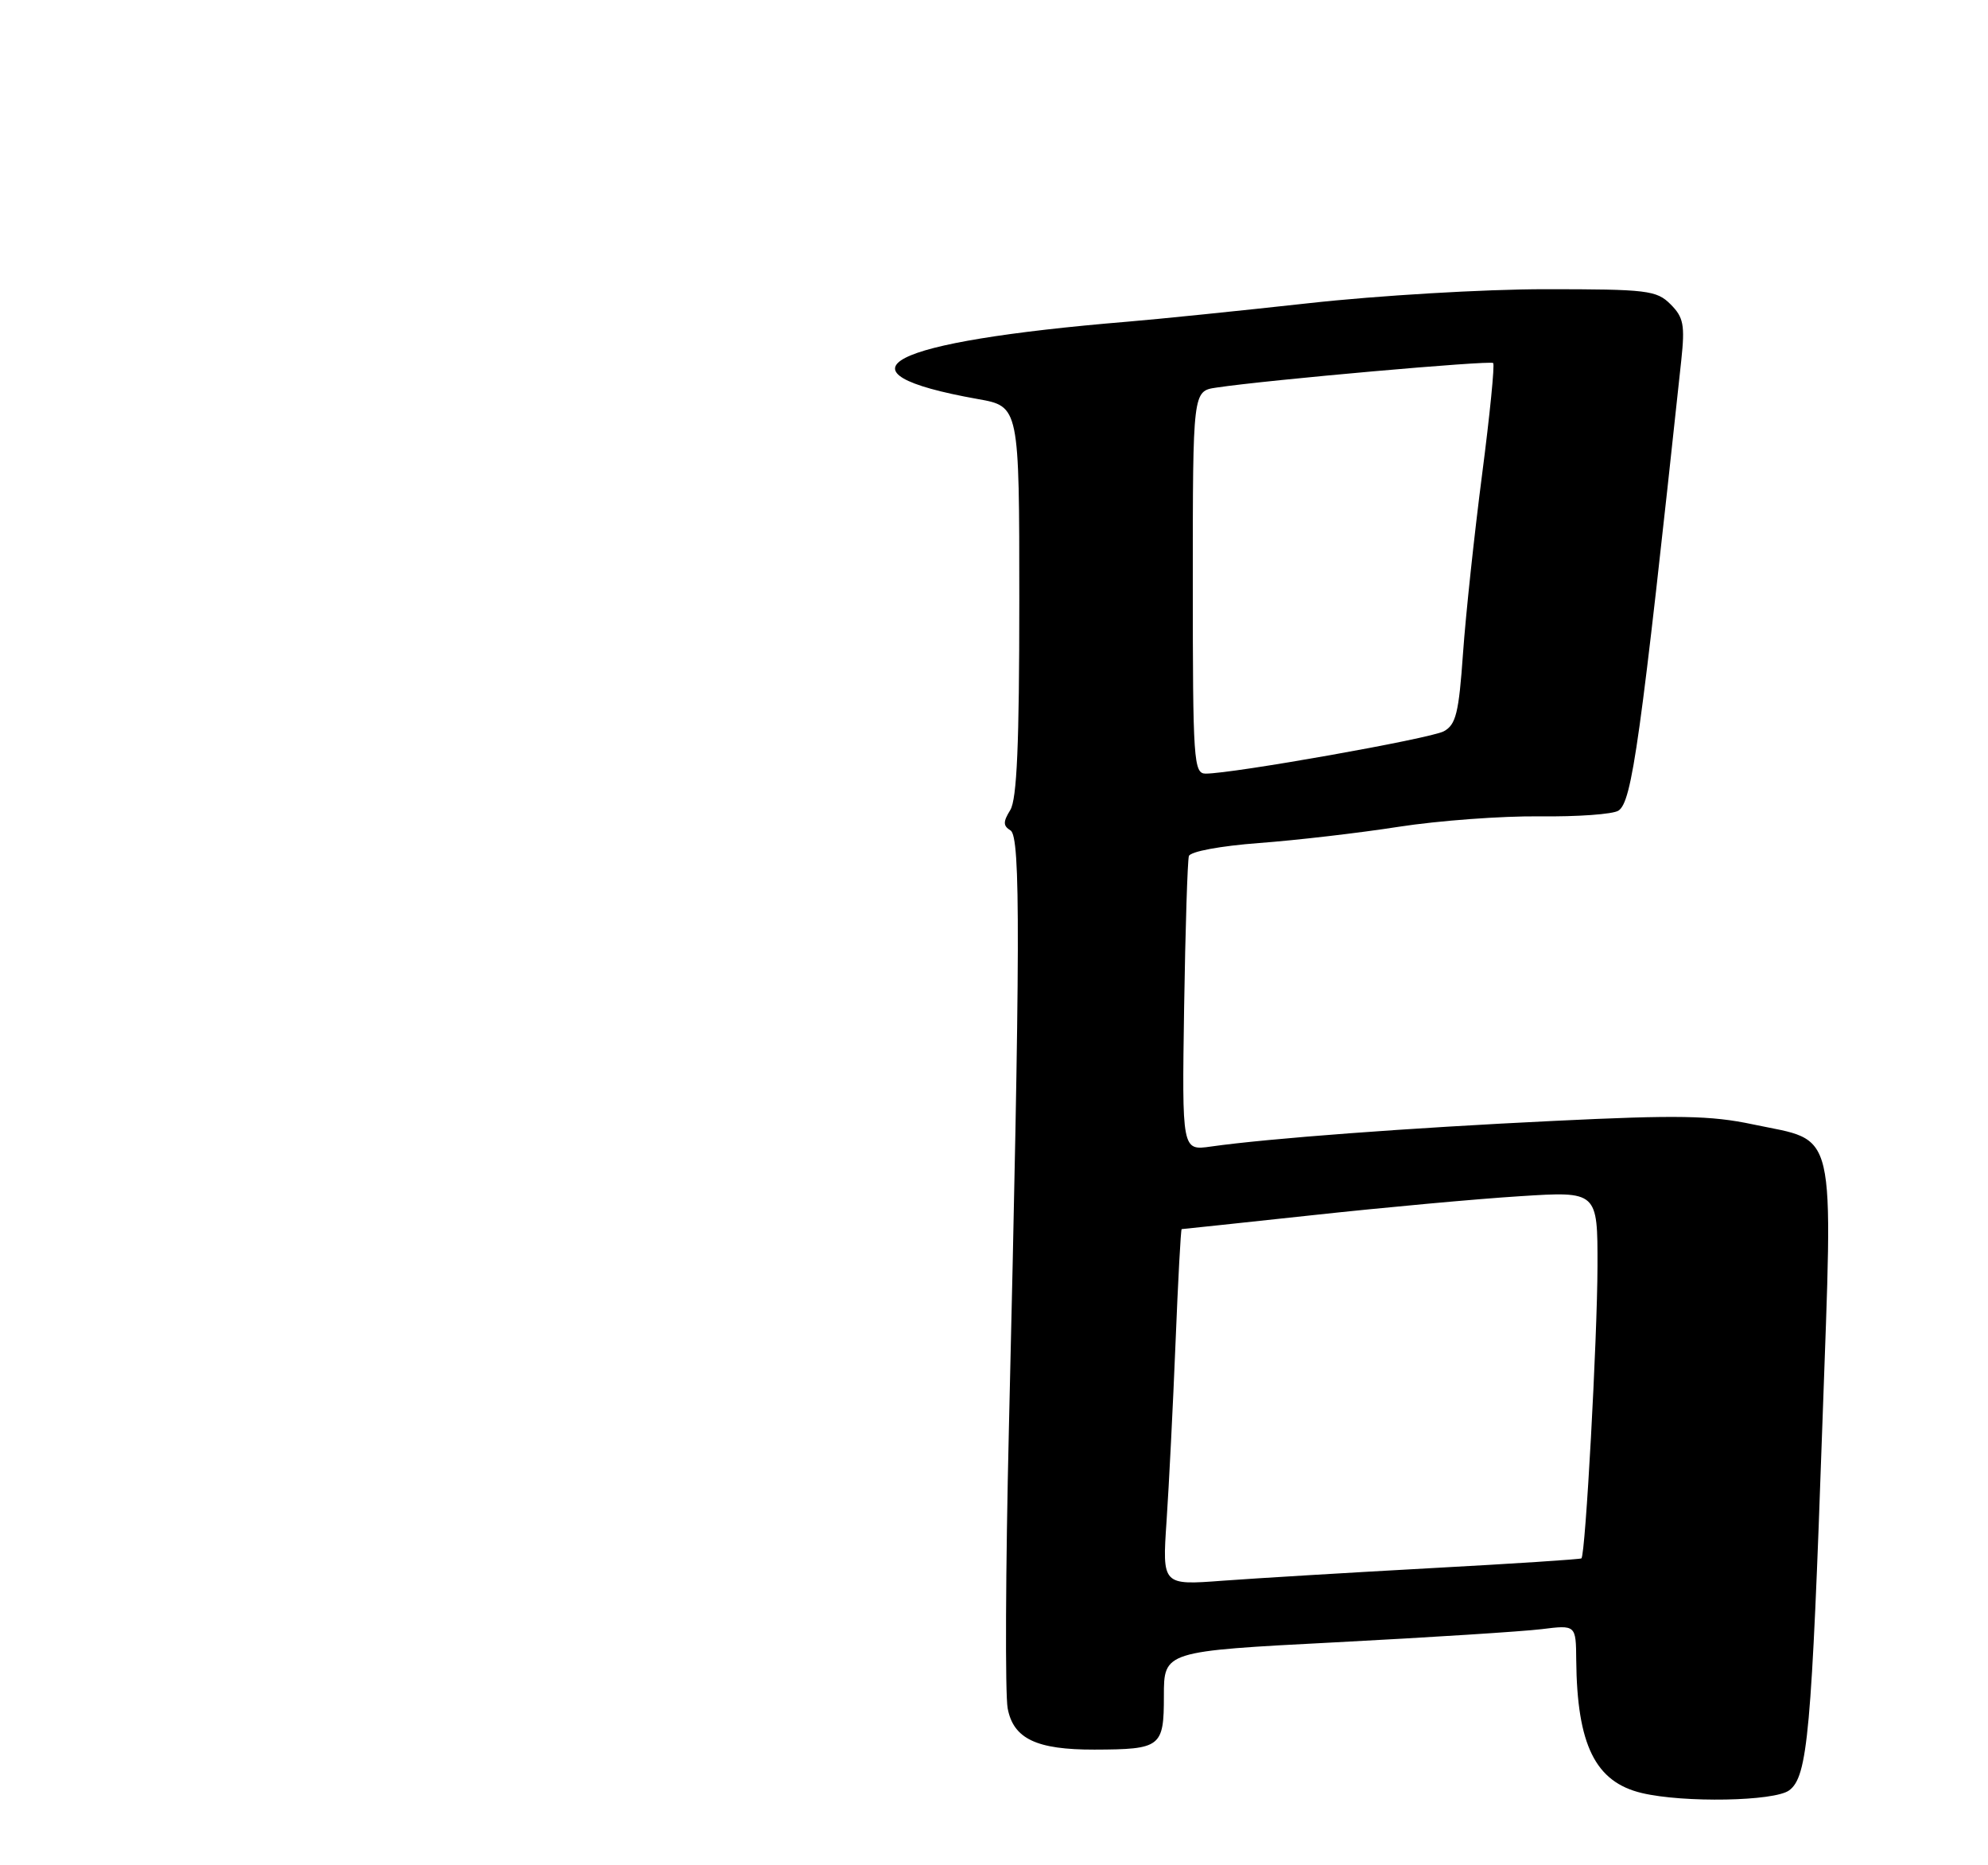 <?xml version="1.0" encoding="UTF-8" standalone="no"?>
<!DOCTYPE svg PUBLIC "-//W3C//DTD SVG 1.1//EN" "http://www.w3.org/Graphics/SVG/1.1/DTD/svg11.dtd" >
<svg xmlns="http://www.w3.org/2000/svg" xmlns:xlink="http://www.w3.org/1999/xlink" version="1.1" viewBox="0 0 275 258">
 <g >
 <path fill="currentColor"
d=" M 247.49 247.63 C 250.06 245.75 250.60 239.70 252.10 196.70 C 253.56 155.03 254.25 158.01 242.46 155.51 C 236.67 154.28 232.07 154.20 215.00 155.03 C 194.85 156.00 175.38 157.46 167.50 158.58 C 163.50 159.15 163.50 159.15 163.80 139.33 C 163.97 128.42 164.27 119.01 164.46 118.40 C 164.67 117.77 168.85 117.00 174.16 116.60 C 179.30 116.22 188.00 115.21 193.50 114.35 C 199.00 113.50 207.78 112.85 213.00 112.91 C 218.22 112.97 223.12 112.62 223.88 112.12 C 225.76 110.89 226.90 102.73 232.57 49.84 C 233.09 44.95 232.89 43.89 231.09 42.09 C 229.15 40.15 227.88 40.00 213.75 40.00 C 205.36 40.00 190.62 40.87 181.00 41.94 C 171.38 43.00 160.12 44.15 156.00 44.49 C 122.53 47.27 114.37 51.47 135.25 55.19 C 141.00 56.21 141.00 56.21 141.00 83.12 C 141.00 102.90 140.67 110.56 139.75 112.04 C 138.74 113.67 138.75 114.22 139.79 114.86 C 141.19 115.74 141.15 130.50 139.56 197.61 C 139.10 216.93 139.03 234.32 139.39 236.28 C 140.18 240.49 143.38 242.01 151.40 241.99 C 160.59 241.96 161.00 241.64 161.00 234.58 C 161.00 228.38 161.00 228.38 184.75 227.15 C 197.81 226.47 210.64 225.65 213.25 225.33 C 218.00 224.74 218.00 224.74 218.04 229.62 C 218.15 241.35 220.68 246.48 227.13 248.00 C 232.92 249.37 245.43 249.14 247.49 247.63 Z  M 161.37 210.38 C 161.70 205.50 162.26 194.41 162.61 185.75 C 162.96 177.09 163.34 170.00 163.46 170.00 C 163.58 170.00 171.74 169.13 181.59 168.07 C 191.44 167.00 204.34 165.82 210.25 165.45 C 221.00 164.76 221.00 164.76 220.98 175.13 C 220.96 185.05 219.32 215.05 218.76 215.54 C 218.62 215.67 209.28 216.28 198.00 216.89 C 186.72 217.51 173.74 218.29 169.13 218.63 C 160.77 219.26 160.77 219.26 161.37 210.38 Z  M 165.00 80.55 C 165.00 54.09 165.00 54.09 168.25 53.61 C 175.37 52.54 206.15 49.82 206.55 50.21 C 206.78 50.44 206.09 57.37 205.02 65.61 C 203.95 73.84 202.76 84.97 202.38 90.34 C 201.80 98.63 201.40 100.25 199.71 101.15 C 197.83 102.16 170.57 107.00 166.78 107.00 C 165.12 107.00 165.00 105.26 165.00 80.55 Z "/>
</g>
</svg>
